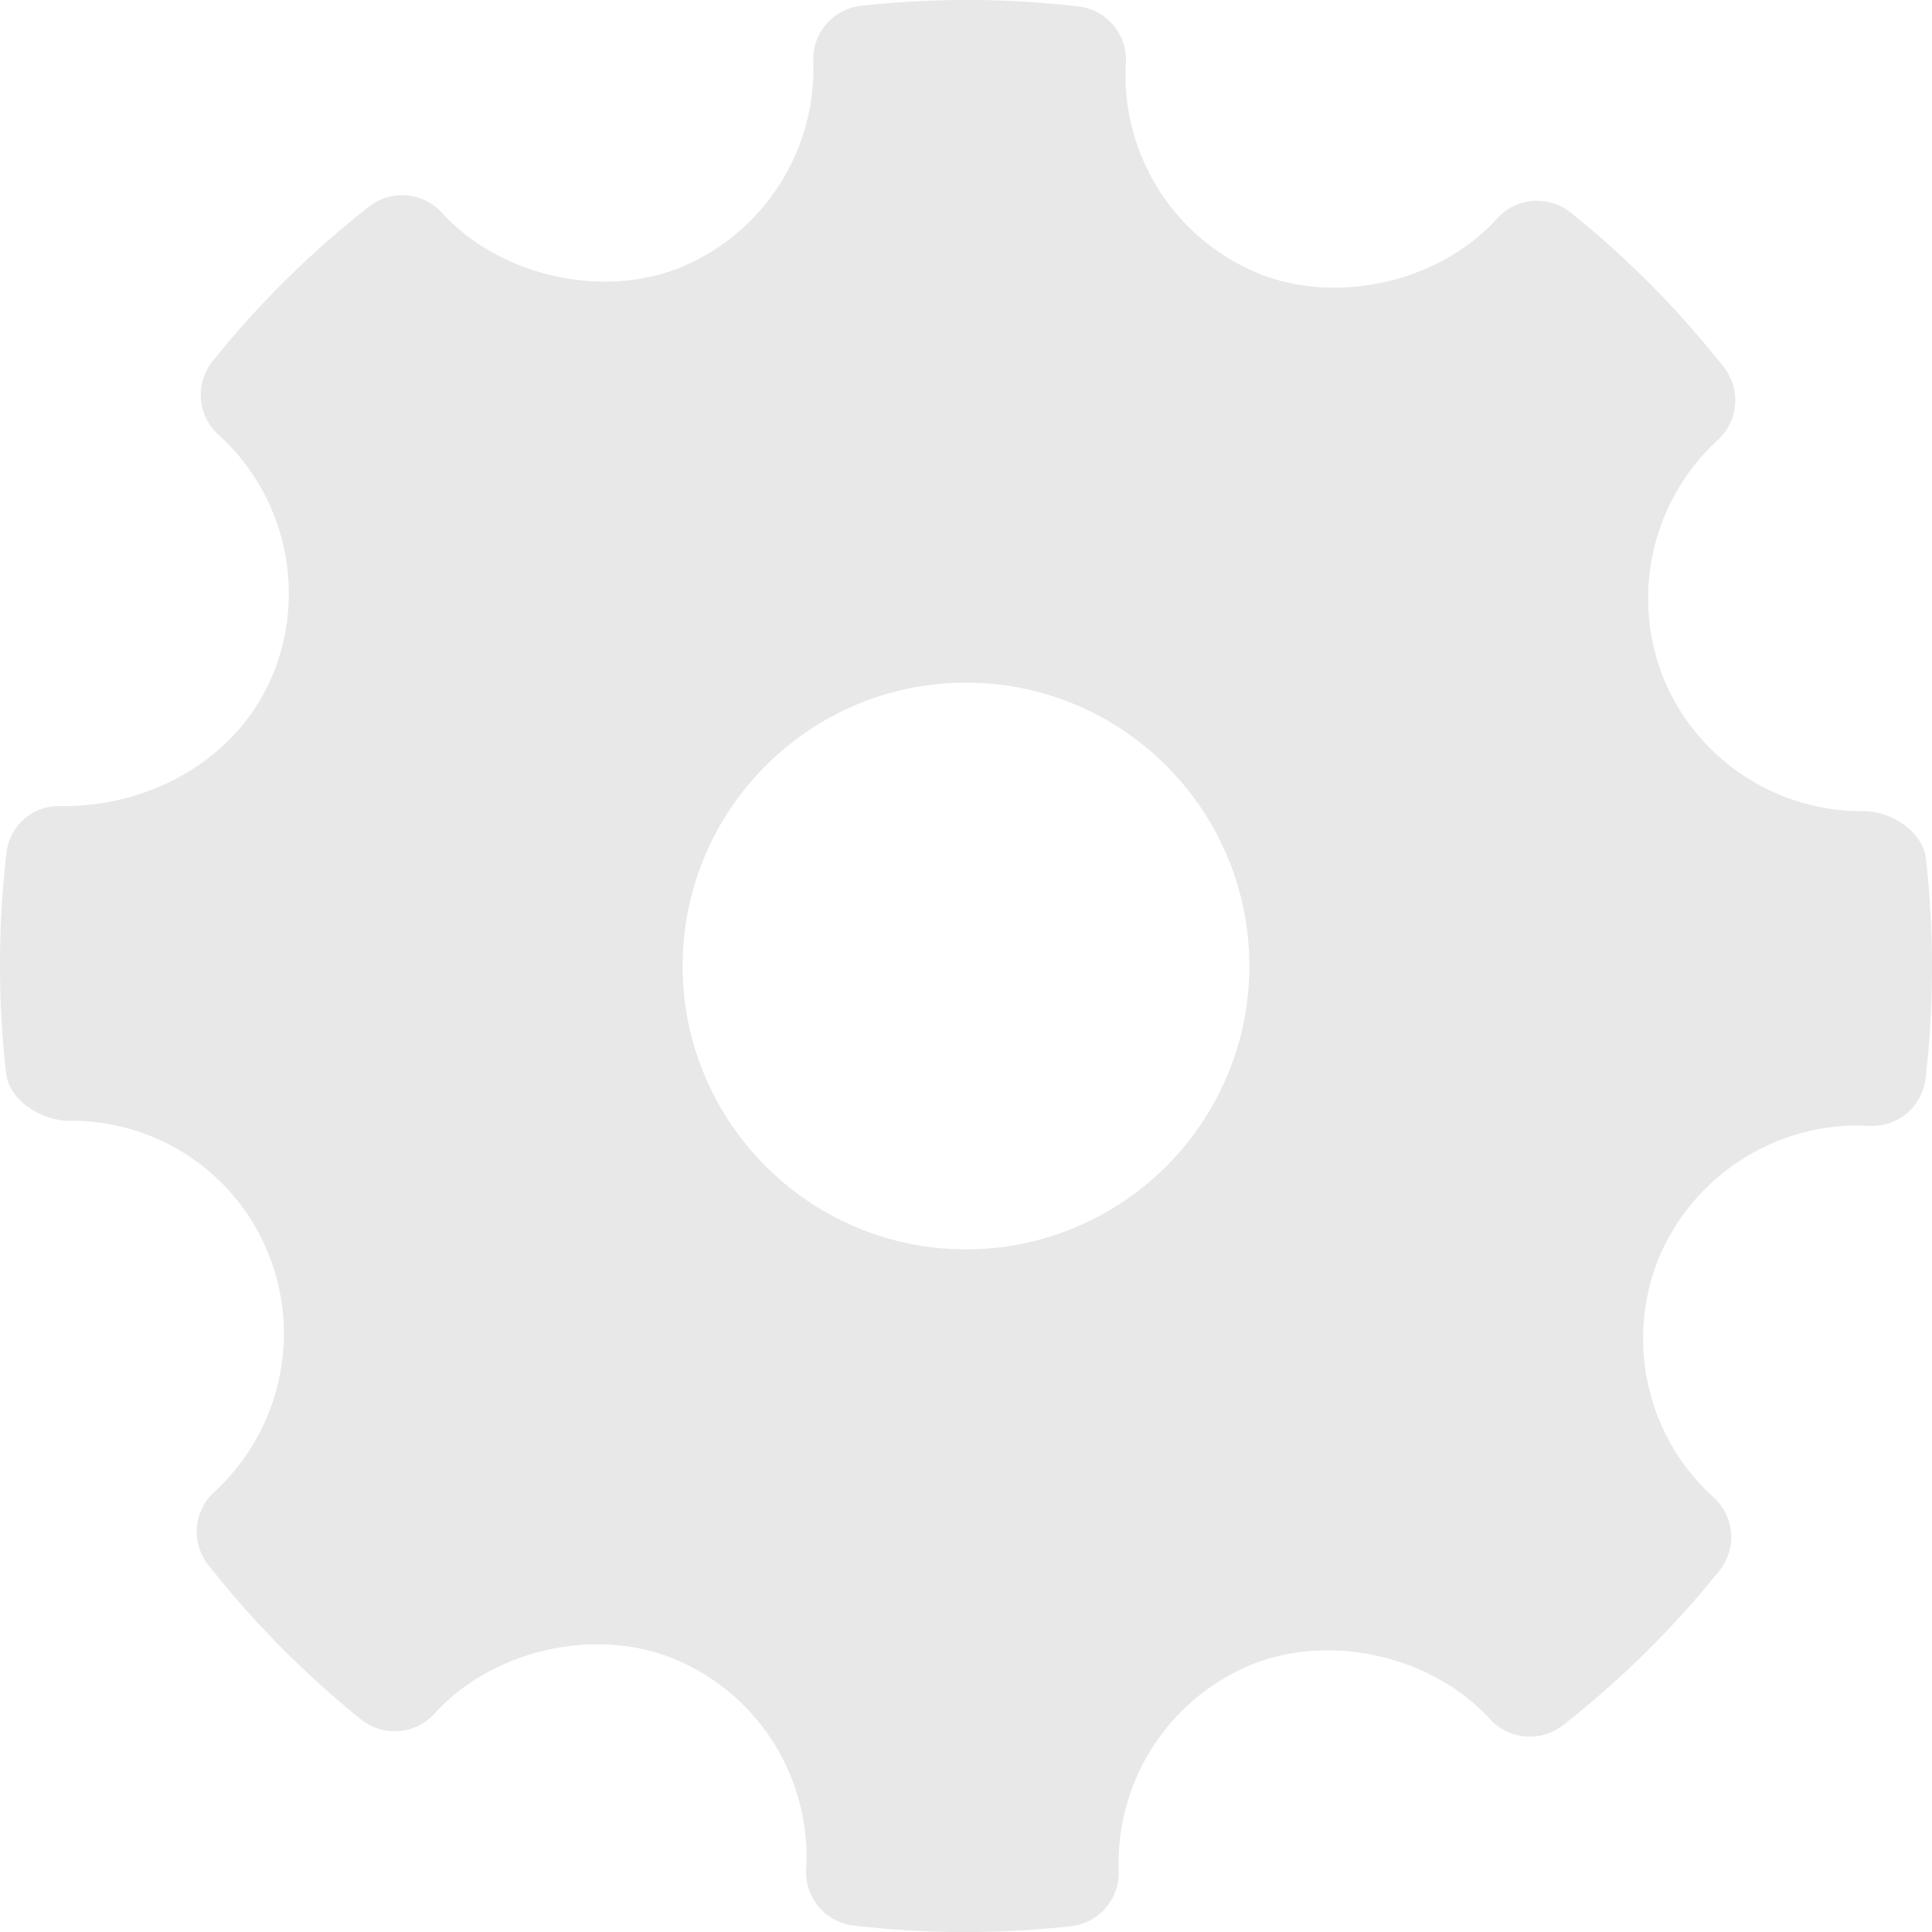 <svg xmlns="http://www.w3.org/2000/svg" width="15" height="15" viewBox="0 0 15 15">
    <path fill="#b1b1b1" fill-rule="nonzero" d="M14.953 6.667a7.507 7.507 0 0 1-.003 1.706.417.417 0 0 1-.44.368l-.092-.003a1.68 1.68 0 0 0-1.534 1.017 1.662 1.662 0 0 0 .42 1.87.416.416 0 0 1 .045.57 7.467 7.467 0 0 1-1.214 1.2.42.42 0 0 1-.566-.047c-.446-.49-1.24-.675-1.857-.422a1.667 1.667 0 0 0-1.026 1.599.417.417 0 0 1-.372.43 7.441 7.441 0 0 1-1.687-.005.417.417 0 0 1-.368-.438 1.663 1.663 0 0 0-1.015-1.628c-.618-.26-1.42-.076-1.87.42a.417.417 0 0 1-.57.046 7.449 7.449 0 0 1-1.187-1.2.417.417 0 0 1 .046-.566c.513-.47.681-1.215.419-1.854A1.645 1.645 0 0 0 .539 8.702c-.215 0-.468-.157-.492-.369A7.513 7.513 0 0 1 .05 6.627a.408.408 0 0 1 .433-.368c.733 0 1.373-.397 1.632-1.014a1.662 1.662 0 0 0-.419-1.87.417.417 0 0 1-.045-.571 7.45 7.45 0 0 1 1.214-1.2.418.418 0 0 1 .566.048c.446.49 1.243.673 1.856.423a1.669 1.669 0 0 0 1.027-1.6.417.417 0 0 1 .372-.43A7.488 7.488 0 0 1 8.373.05c.22.026.381.217.368.438a1.666 1.666 0 0 0 1.013 1.628c.62.26 1.424.075 1.87-.42a.417.417 0 0 1 .57-.046c.437.35.837.753 1.189 1.2a.417.417 0 0 1-.046.566 1.67 1.67 0 0 0-.42 1.854 1.666 1.666 0 0 0 1.554 1.028c.212 0 .458.158.482.37zM7.5 9.7c1.213 0 2.2-.987 2.2-2.2s-.987-2.2-2.2-2.2-2.2.987-2.2 2.2.987 2.2 2.2 2.2z" opacity=".3"/>
</svg>
